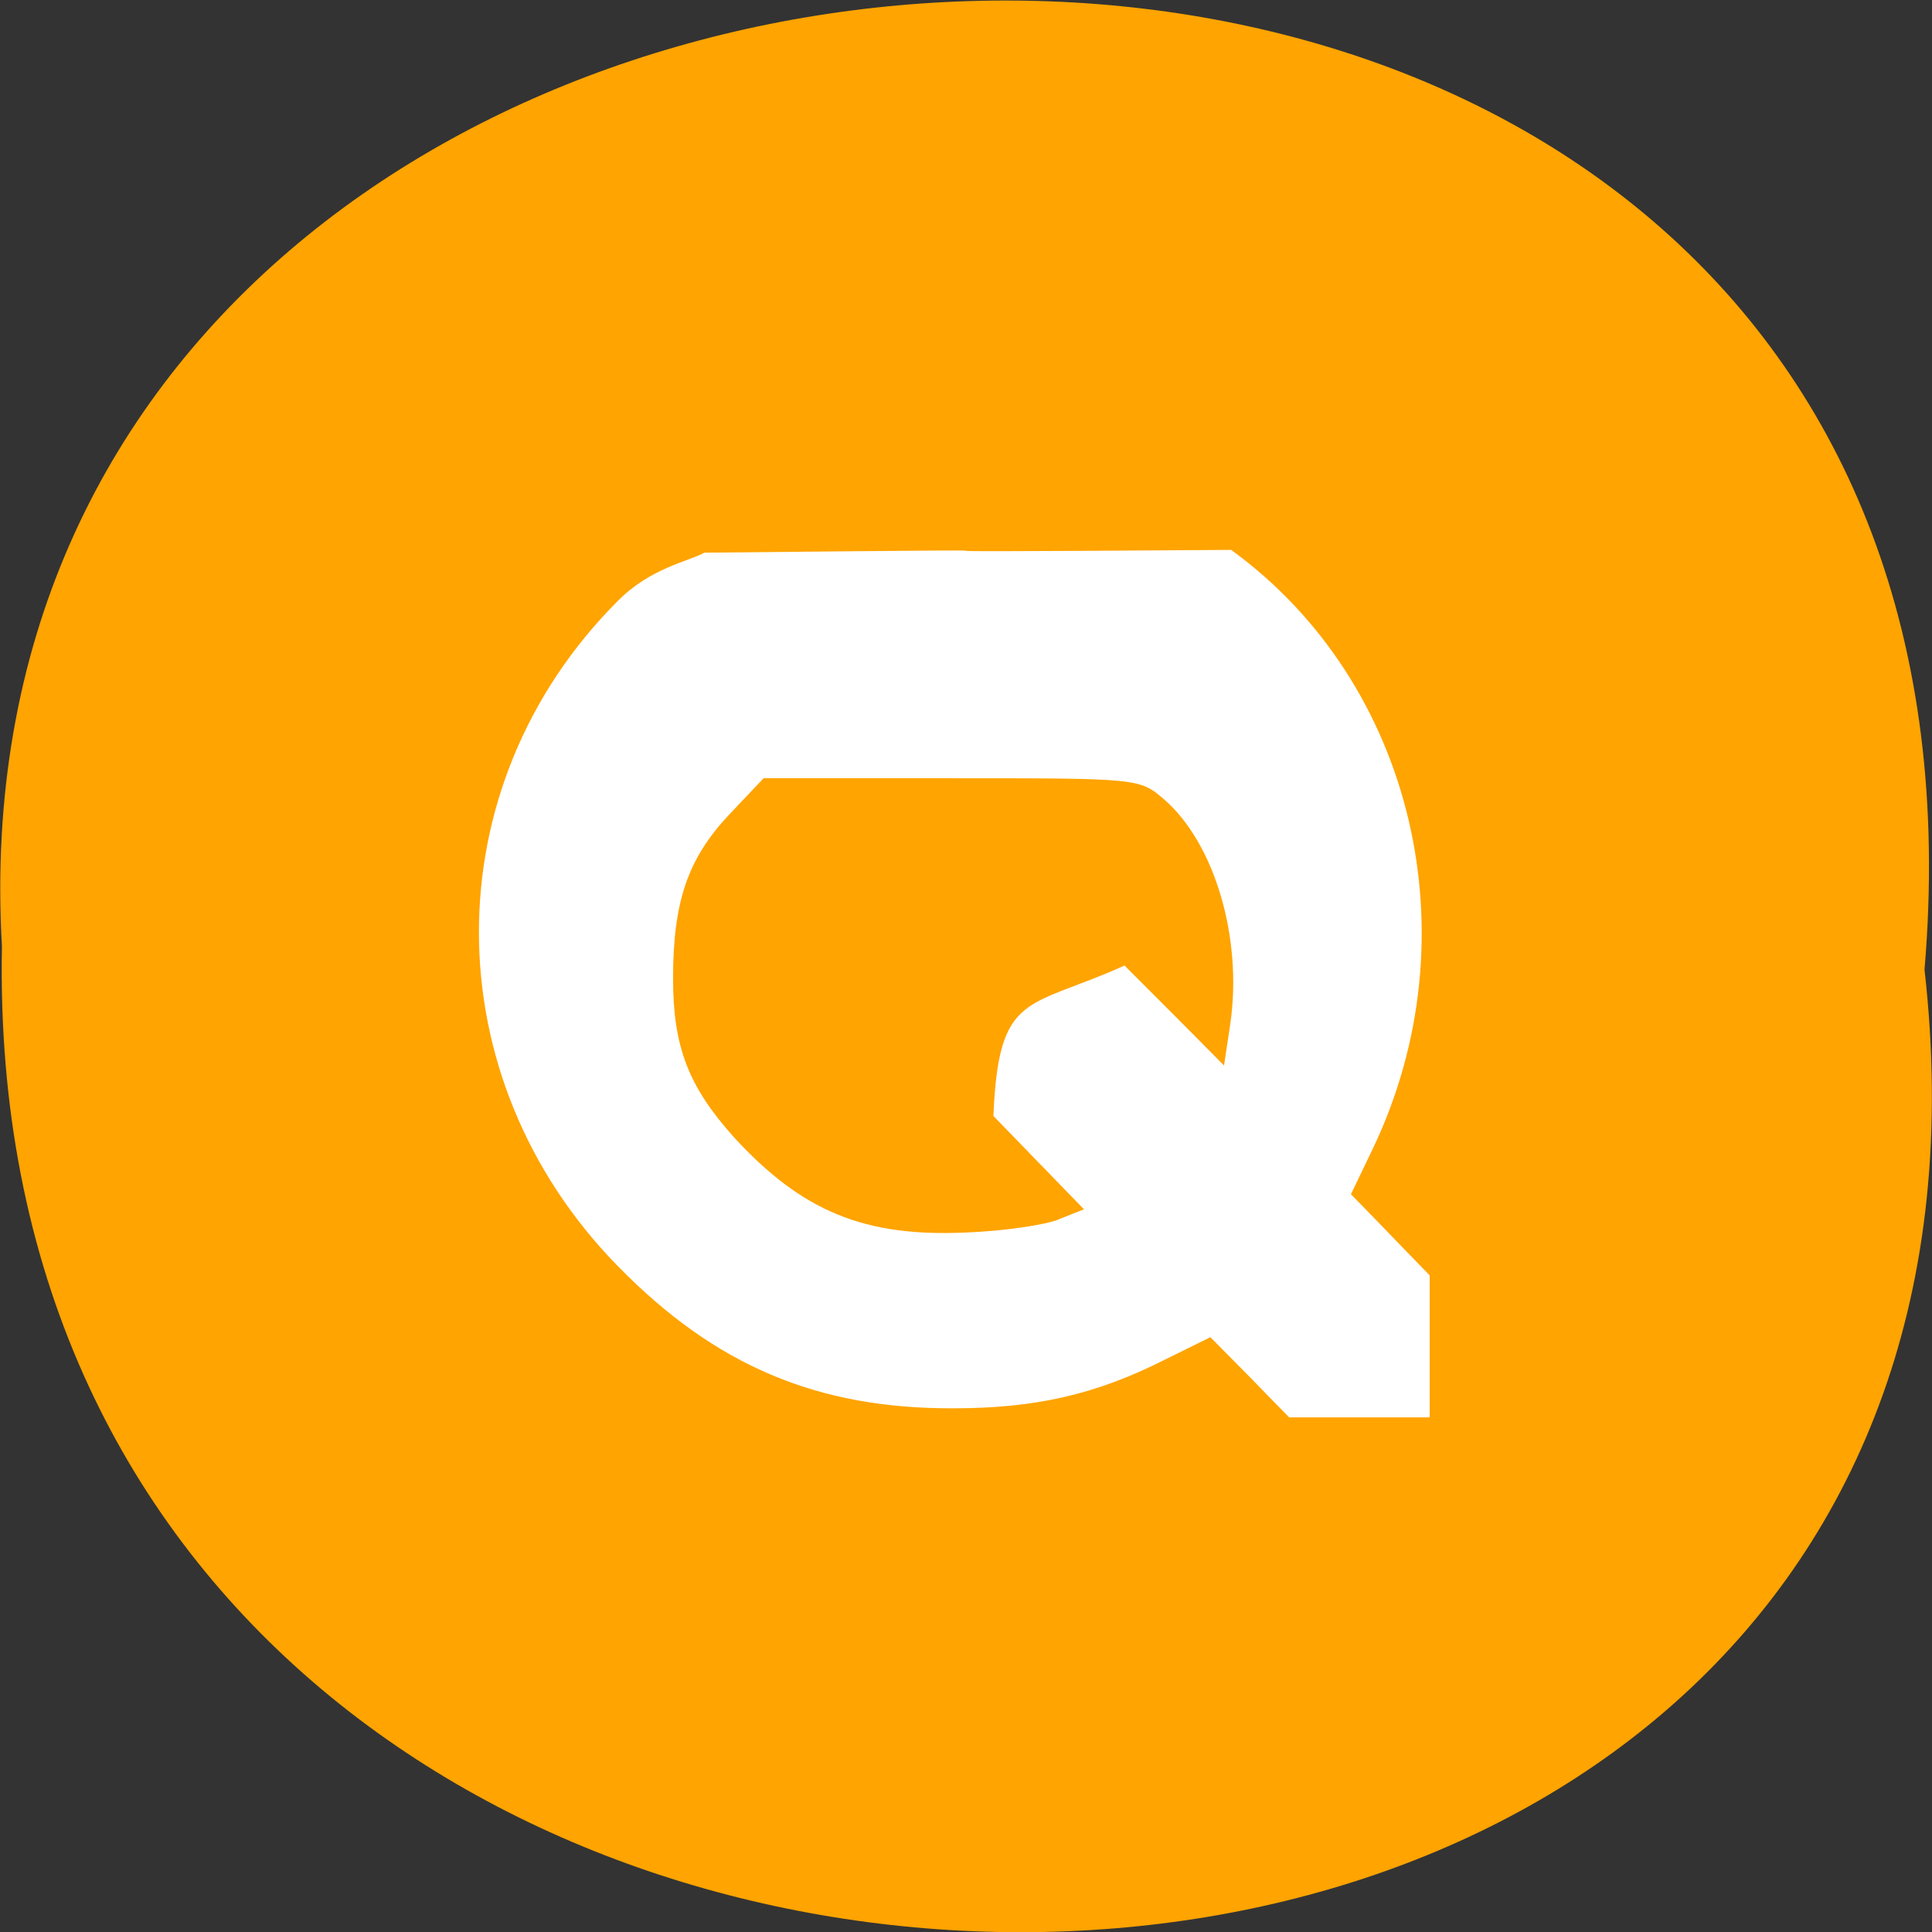 <svg xmlns="http://www.w3.org/2000/svg" viewBox="0 0 16 16"><rect x="0" y="0" width="16" height="16" fill="#333333" stroke="none"/><path d="m 15.938 8.03 c 1.215 10.734 -16.13 10.586 -15.922 -0.191 c -0.574 -10.02 16.867 -10.93 15.922 0.191" fill="#ffa400"/><path d="m 10.352 11.406 l -0.328 -0.332 l -0.387 0.191 c -0.566 0.285 -1.066 0.398 -1.742 0.398 c -1.129 0.004 -1.973 -0.355 -2.777 -1.176 c -1.535 -1.566 -1.535 -3.973 -0.004 -5.508 c 0.273 -0.277 0.586 -0.328 0.719 -0.402 c 4.32 -0.043 0 0.008 4.363 -0.023 c 1.512 1.098 2.01 3.199 1.176 4.953 l -0.184 0.383 c 0.219 0.223 0.434 0.449 0.652 0.672 c 0 0.391 0 0.781 0 1.176 c -0.391 0 -0.777 0 -1.164 0 c -0.109 -0.113 -0.219 -0.223 -0.324 -0.332 m -1.582 -1.309 l 0.207 -0.082 l -0.75 -0.773 c 0.043 -1.039 0.285 -0.883 1.086 -1.246 c 0.277 0.277 0.551 0.551 0.824 0.828 l 0.051 -0.34 c 0.105 -0.715 -0.129 -1.504 -0.551 -1.867 c -0.199 -0.172 -0.219 -0.172 -1.758 -0.172 h -1.555 l -0.289 0.305 c -0.34 0.363 -0.461 0.719 -0.461 1.355 c 0 0.566 0.129 0.895 0.504 1.313 c 0.563 0.613 1.078 0.828 1.926 0.789 c 0.309 -0.012 0.656 -0.063 0.766 -0.109" fill="#fff"/></svg>